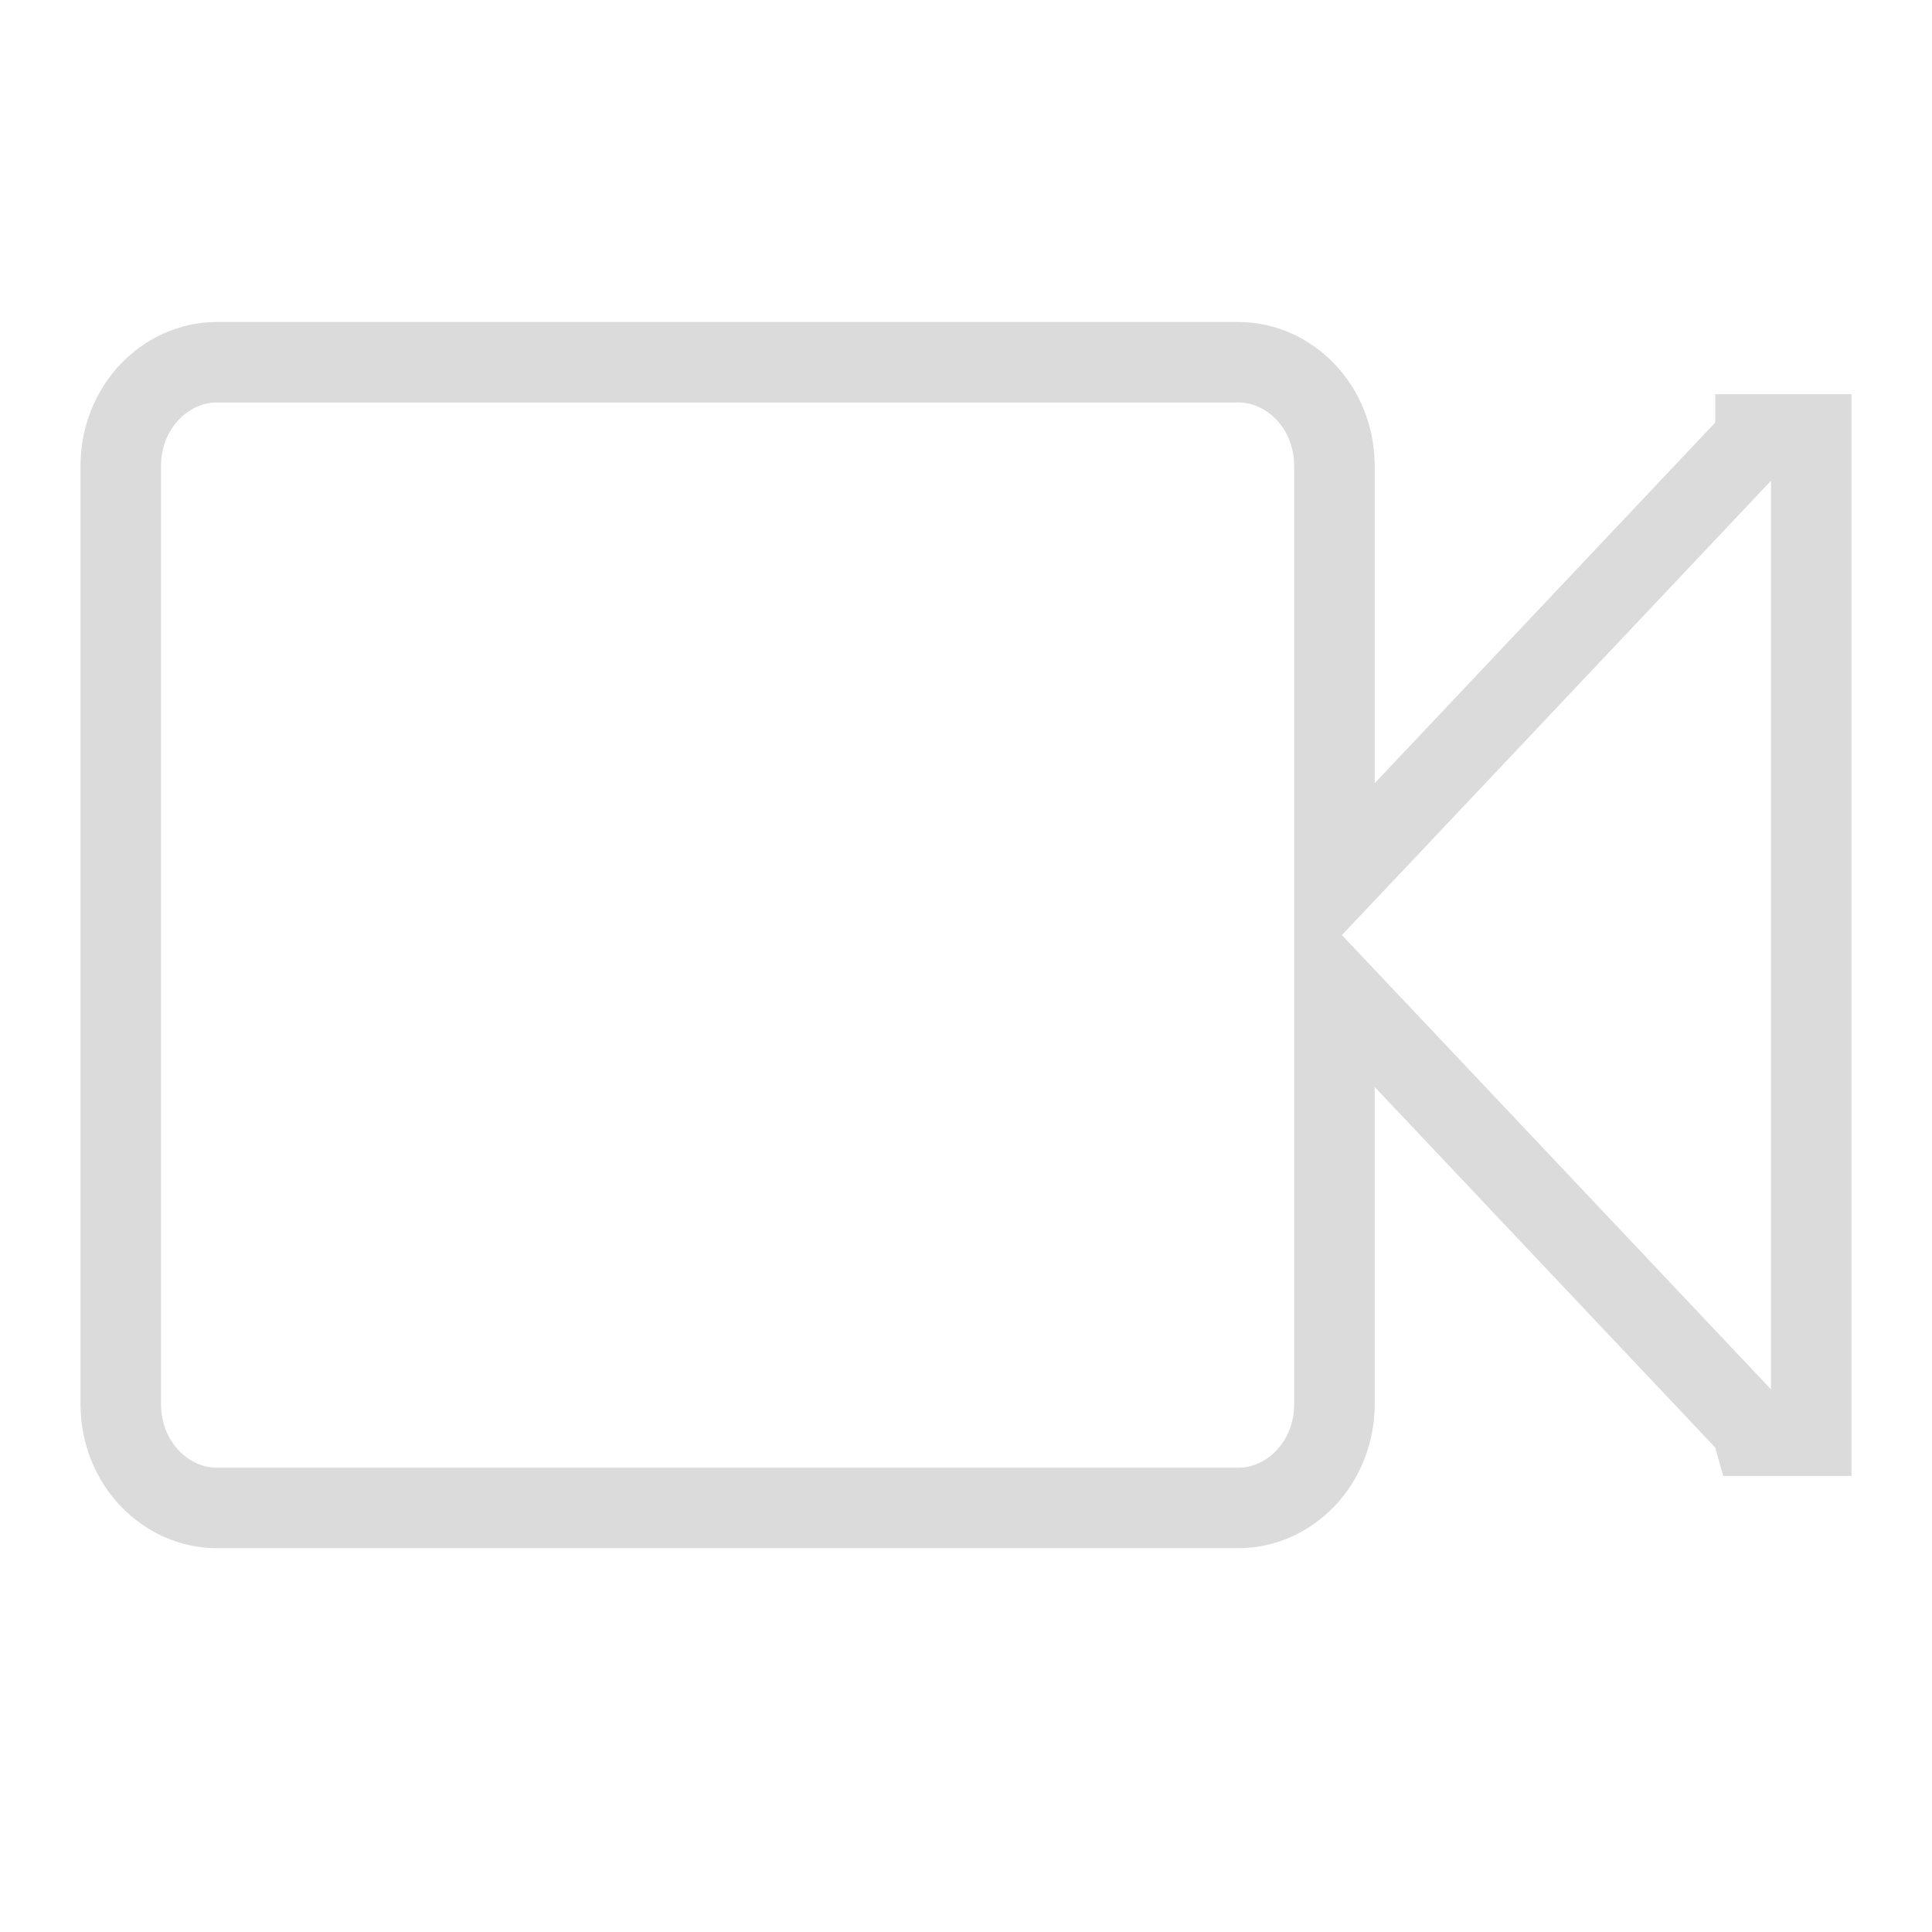 <svg width="24" height="24" viewBox="0 0 24 24" fill="none" xmlns="http://www.w3.org/2000/svg">
<path d="M21.671 5.592L21.807 5.447V5.397H22.5V17.835H21.785L21.755 17.728L21.671 17.639L17.441 13.16L16.577 12.246V13.503V17.44C16.577 18.18 16.017 18.732 15.384 18.732H2.693C2.06 18.732 1.5 18.18 1.5 17.44V5.792C1.5 5.051 2.061 4.5 2.693 4.5H15.384C16.016 4.5 16.577 5.051 16.577 5.792V9.728V10.986L17.441 10.072L21.671 5.592Z" stroke="#DBDBDB"/>
</svg>
